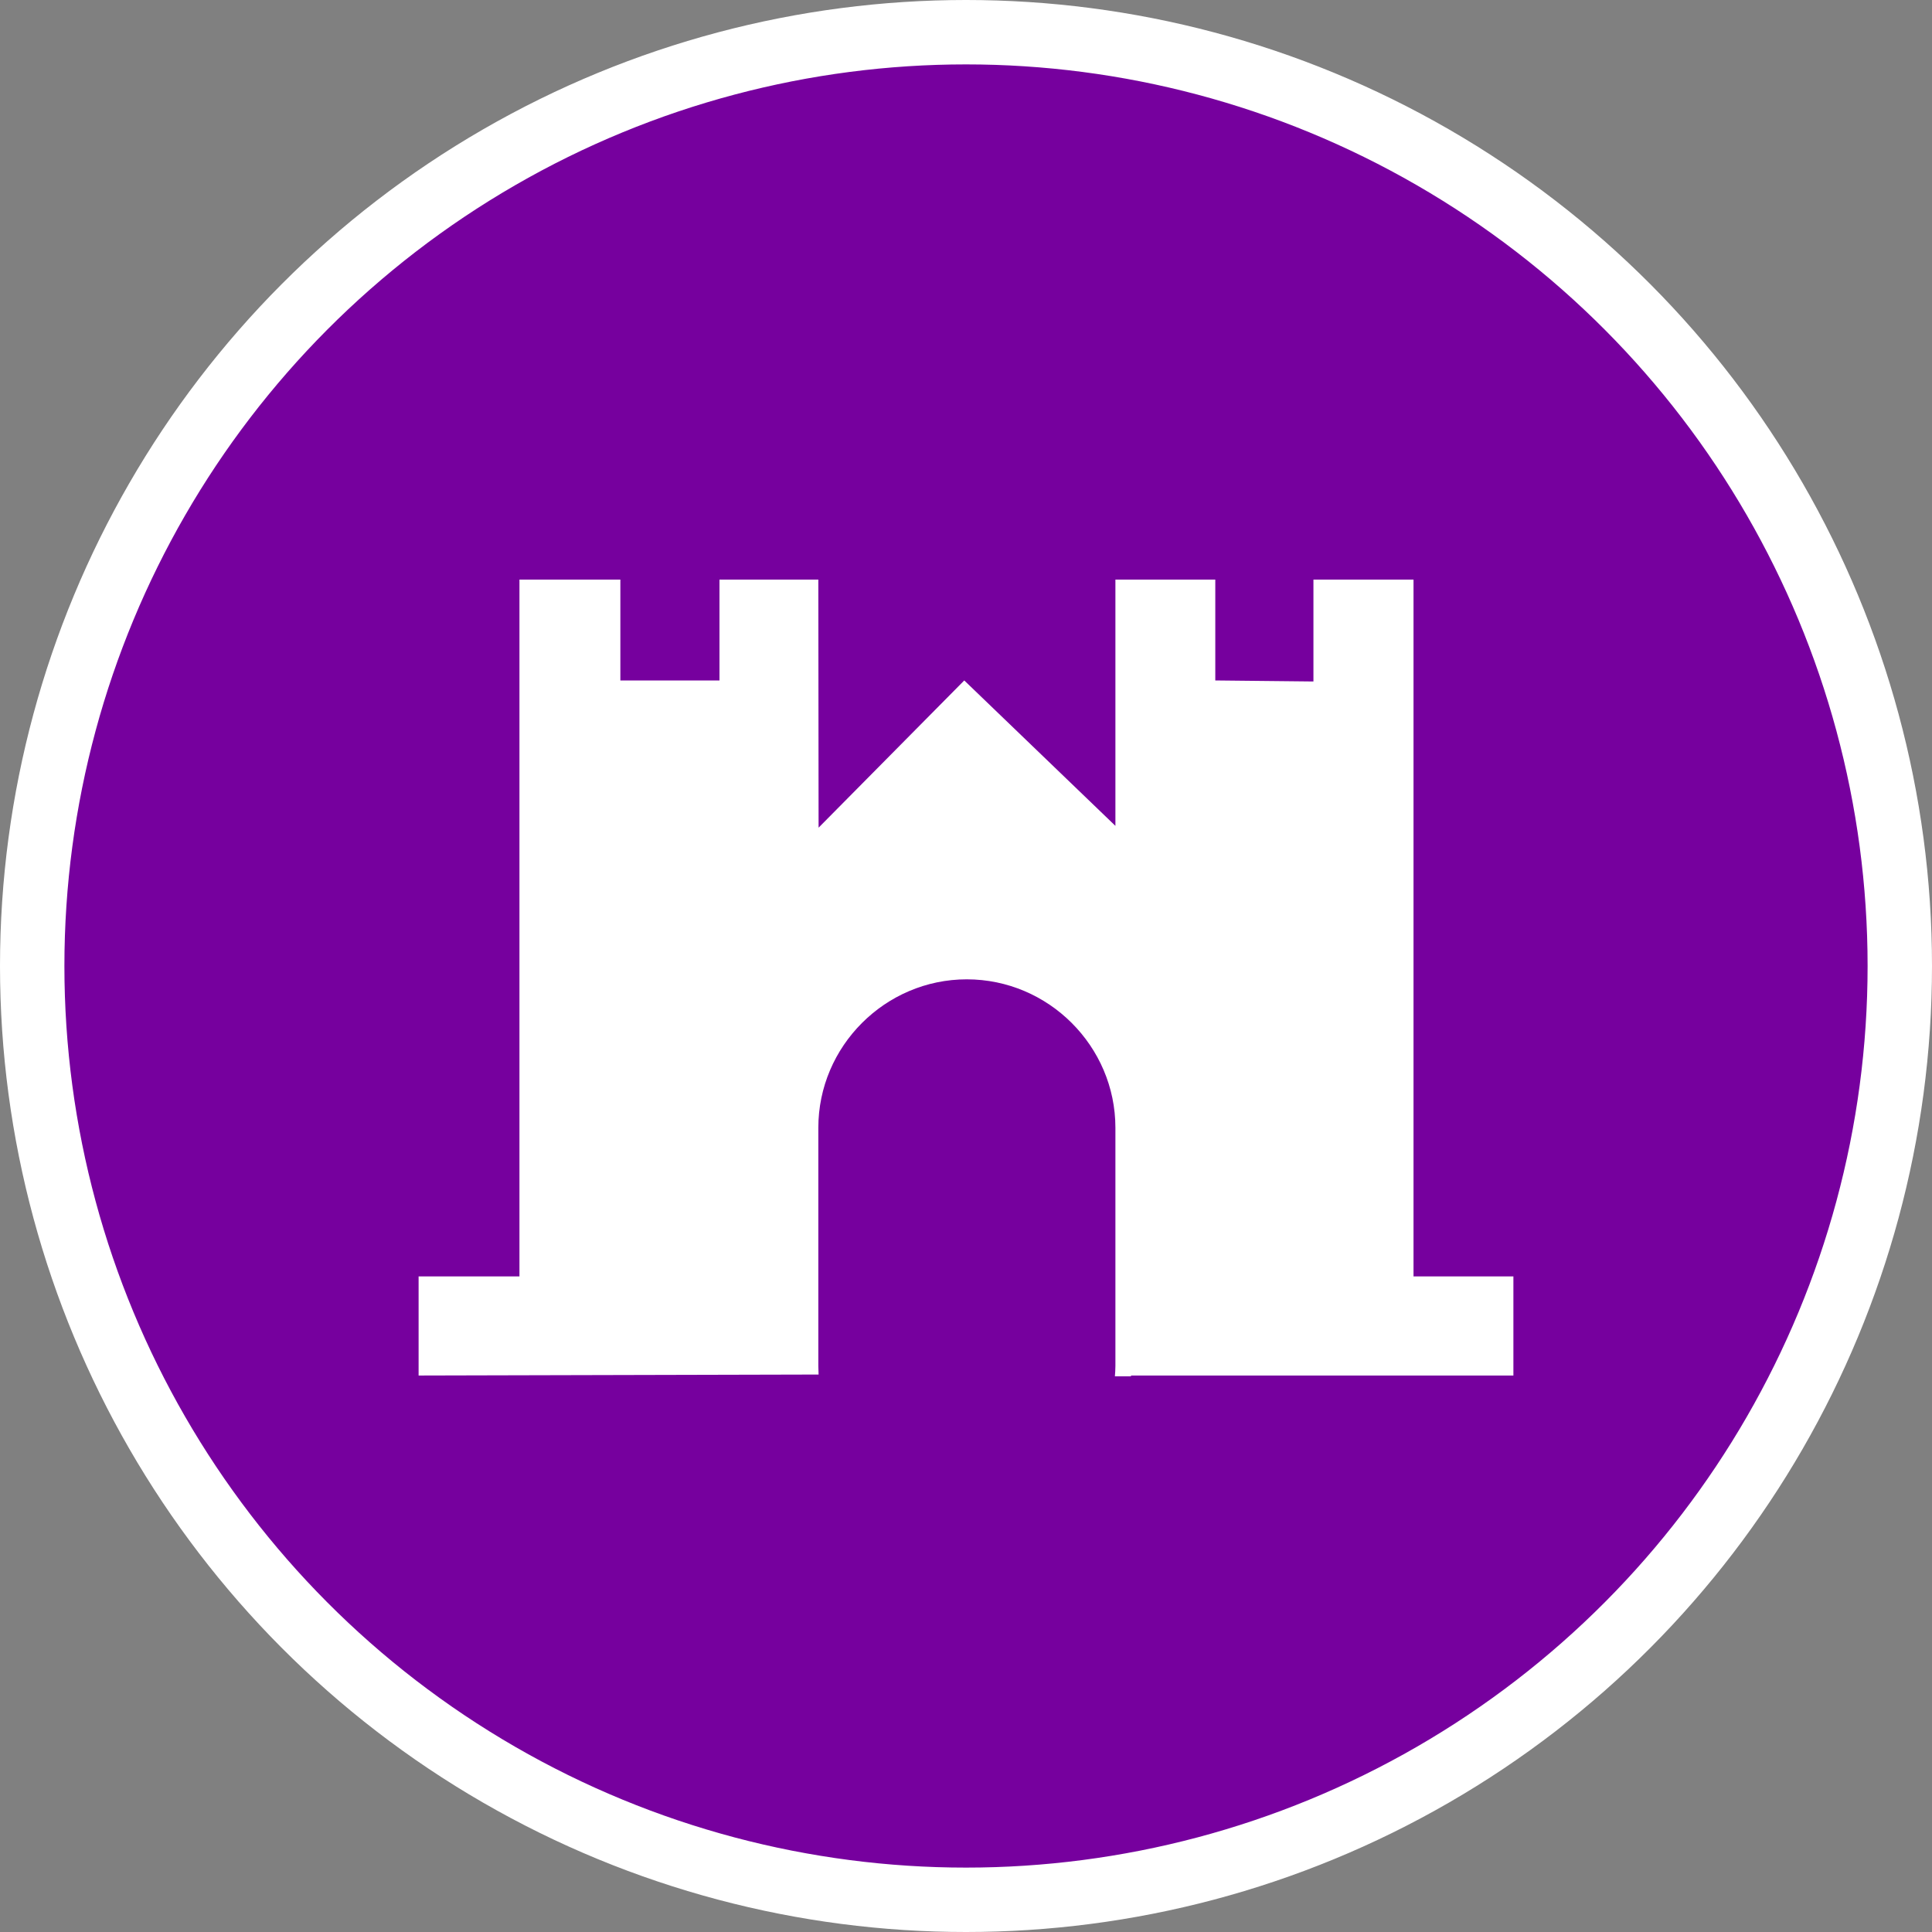 <?xml version="1.0" encoding="UTF-8" standalone="no"?>
<!-- Created with Inkscape (http://www.inkscape.org/) -->

<svg
   xmlns:dc="http://purl.org/dc/elements/1.1/"
   xmlns:cc="http://creativecommons.org/ns#"
   xmlns:rdf="http://www.w3.org/1999/02/22-rdf-syntax-ns#"
   xmlns:svg="http://www.w3.org/2000/svg"
   xmlns="http://www.w3.org/2000/svg"
   xmlns:xlink="http://www.w3.org/1999/xlink"
   xmlns:sodipodi="http://sodipodi.sourceforge.net/DTD/sodipodi-0.dtd"
   xmlns:inkscape="http://www.inkscape.org/namespaces/inkscape"
   width="30px"
   height="30px"
   version="1.1"
   id="svg8"
   inkscape:version="0.92.4 5da689c313, 2019-01-14"
   sodipodi:docname="container.svg">
  <rect width="100%" height="100%" fill="#808080" stroke="none"/>
  <defs
     id="defs2" />
  <sodipodi:namedview
     id="base"
     pagecolor="#ffffff"
     bordercolor="#666666"
     borderopacity="1.0"
     inkscape:pageopacity="0.0"
     inkscape:pageshadow="2"
     inkscape:zoom="13.049334"
     inkscape:cx="18.679046"
     inkscape:cy="12.165829"
     inkscape:document-units="px"
     inkscape:current-layer="layer1"
     showgrid="false"
     inkscape:snap-page="false"
     units="px"
     inkscape:window-width="1884"
     inkscape:window-height="1061"
     inkscape:window-x="0"
     inkscape:window-y="0"
     inkscape:window-maximized="1"
     fit-margin-top="0"
     fit-margin-left="0"
     fit-margin-right="0"
     fit-margin-bottom="0" />
    <circle
       style="color:#000000;clip-rule:nonzero;display:inline;overflow:visible;visibility:visible;opacity:1;isolation:auto;mix-blend-mode:normal;color-interpolation:sRGB;color-interpolation-filters:linearRGB;solid-color:#000000;solid-opacity:1;vector-effect:none;fill:#76009e;fill-opacity:1;fill-rule:evenodd;stroke:#ffffff;stroke-width:1;stroke-linecap:butt;stroke-linejoin:miter;stroke-miterlimit:4;stroke-dasharray:none;stroke-dashoffset:0;stroke-opacity:1;marker:none;color-rendering:auto;image-rendering:auto;shape-rendering:auto;text-rendering:auto;enable-background:accumulate"
       id="path815"
       cx="15"
       cy="15"
       r="14.5" />
<g transform="translate(6.5,9.0)"><path fill-rule="nonzero" fill="#FFFFFF" fill-opacity="1" d="M 17 10.82 L 15.449 10.82 L 15.449 0 L 13.895 0 L 13.895 1.582 L 12.371 1.566 L 12.371 0 L 10.82 0 L 10.82 3.824 L 8.473 1.566 L 6.211 3.852 L 6.207 0 L 4.672 0 L 4.672 1.566 L 3.133 1.566 L 3.133 0 L 1.566 0 L 1.566 10.82 L 0 10.82 L 0 12.359 L 6.109 12.344 L 6.211 12.344 C 6.211 12.301 6.207 12.258 6.207 12.211 L 6.207 8.512 C 6.207 7.246 7.246 6.207 8.512 6.207 C 9.781 6.207 10.82 7.246 10.82 8.512 L 10.82 12.211 C 10.82 12.266 10.816 12.32 10.812 12.371 L 11.062 12.371 L 11.062 12.359 L 17 12.359 Z M 17 10.82 "/>
</g>
</svg>
